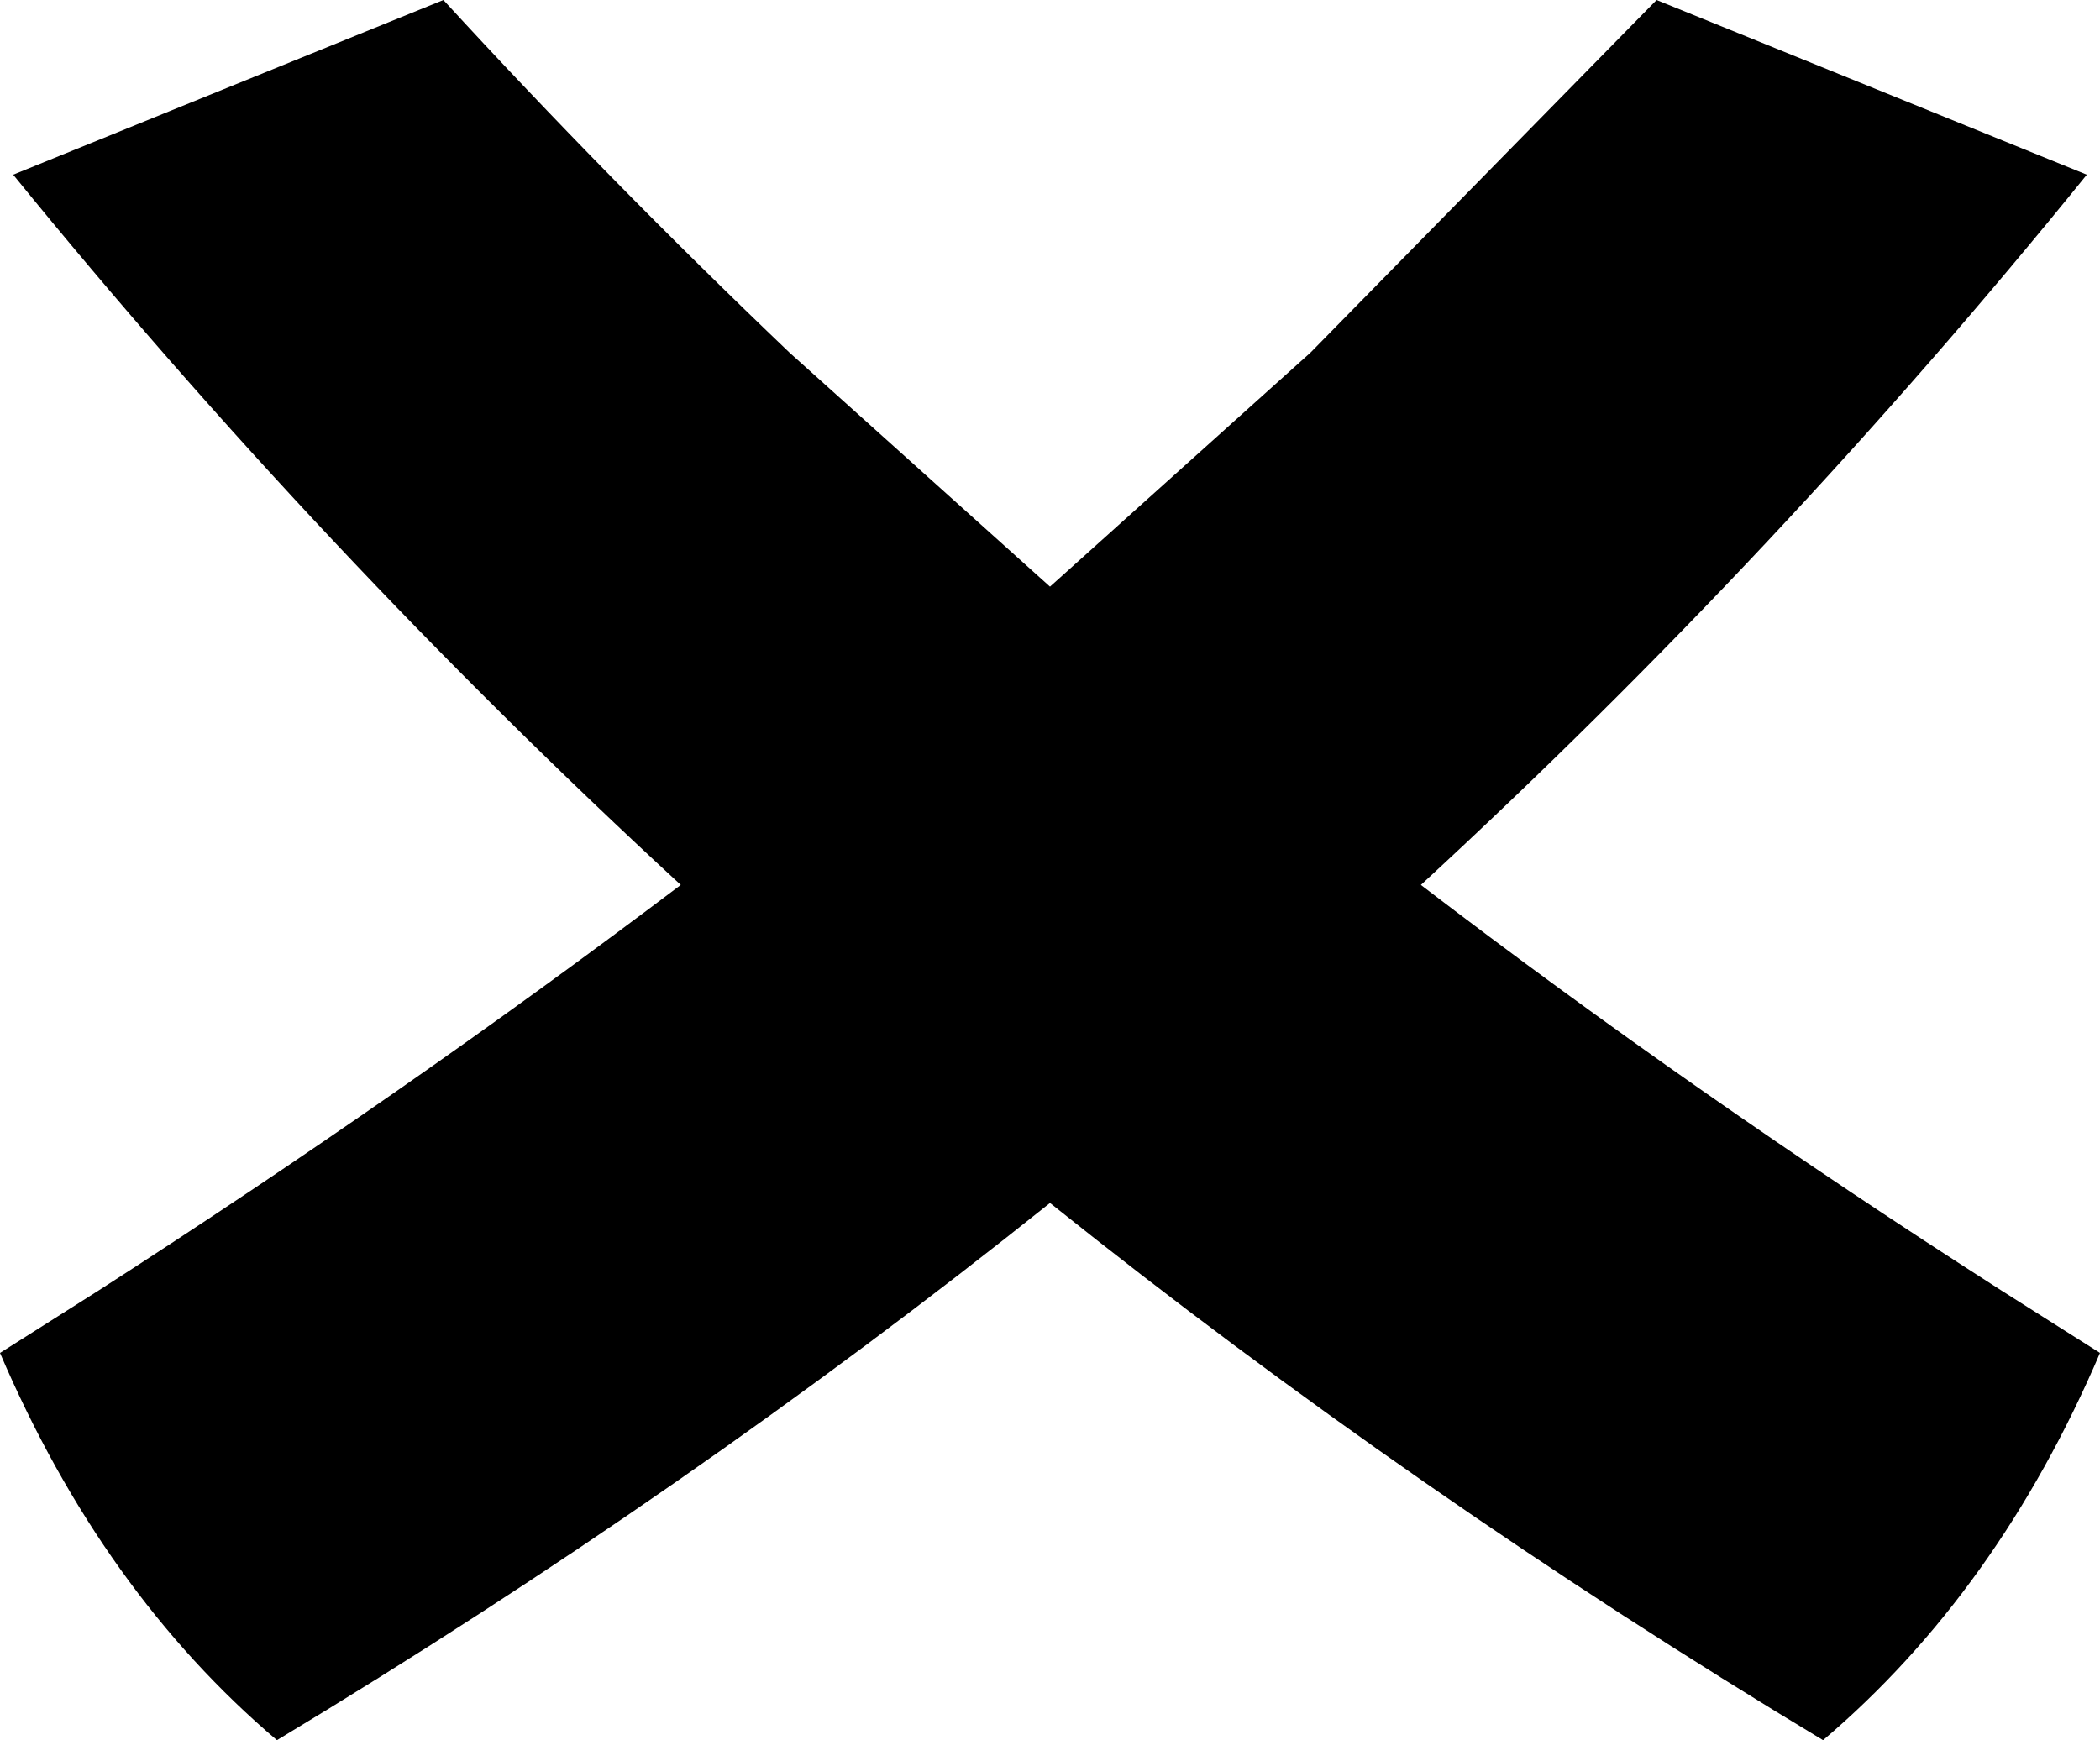 <?xml version="1.0" encoding="UTF-8" standalone="no"?>
<svg xmlns:xlink="http://www.w3.org/1999/xlink" height="52.8px" width="63.7px" xmlns="http://www.w3.org/2000/svg">
  <g transform="matrix(1.0, 0.0, 0.0, 1.0, -368.05, -232.25)">
    <path d="M407.8 242.95 L418.3 232.25 431.35 237.55 Q422.05 249.05 411.15 259.1 419.45 265.45 428.75 271.4 L431.75 273.3 Q428.65 280.55 423.35 285.05 410.9 277.55 399.9 268.75 388.9 277.55 376.45 285.05 371.15 280.55 368.05 273.3 L371.05 271.4 Q380.3 265.45 388.7 259.1 377.8 249.05 368.45 237.55 L381.5 232.25 Q386.5 237.7 392.0 242.95 L399.9 250.05 407.8 242.95" fill="#000000" fill-rule="evenodd" stroke="none"/>
  </g>
</svg>
